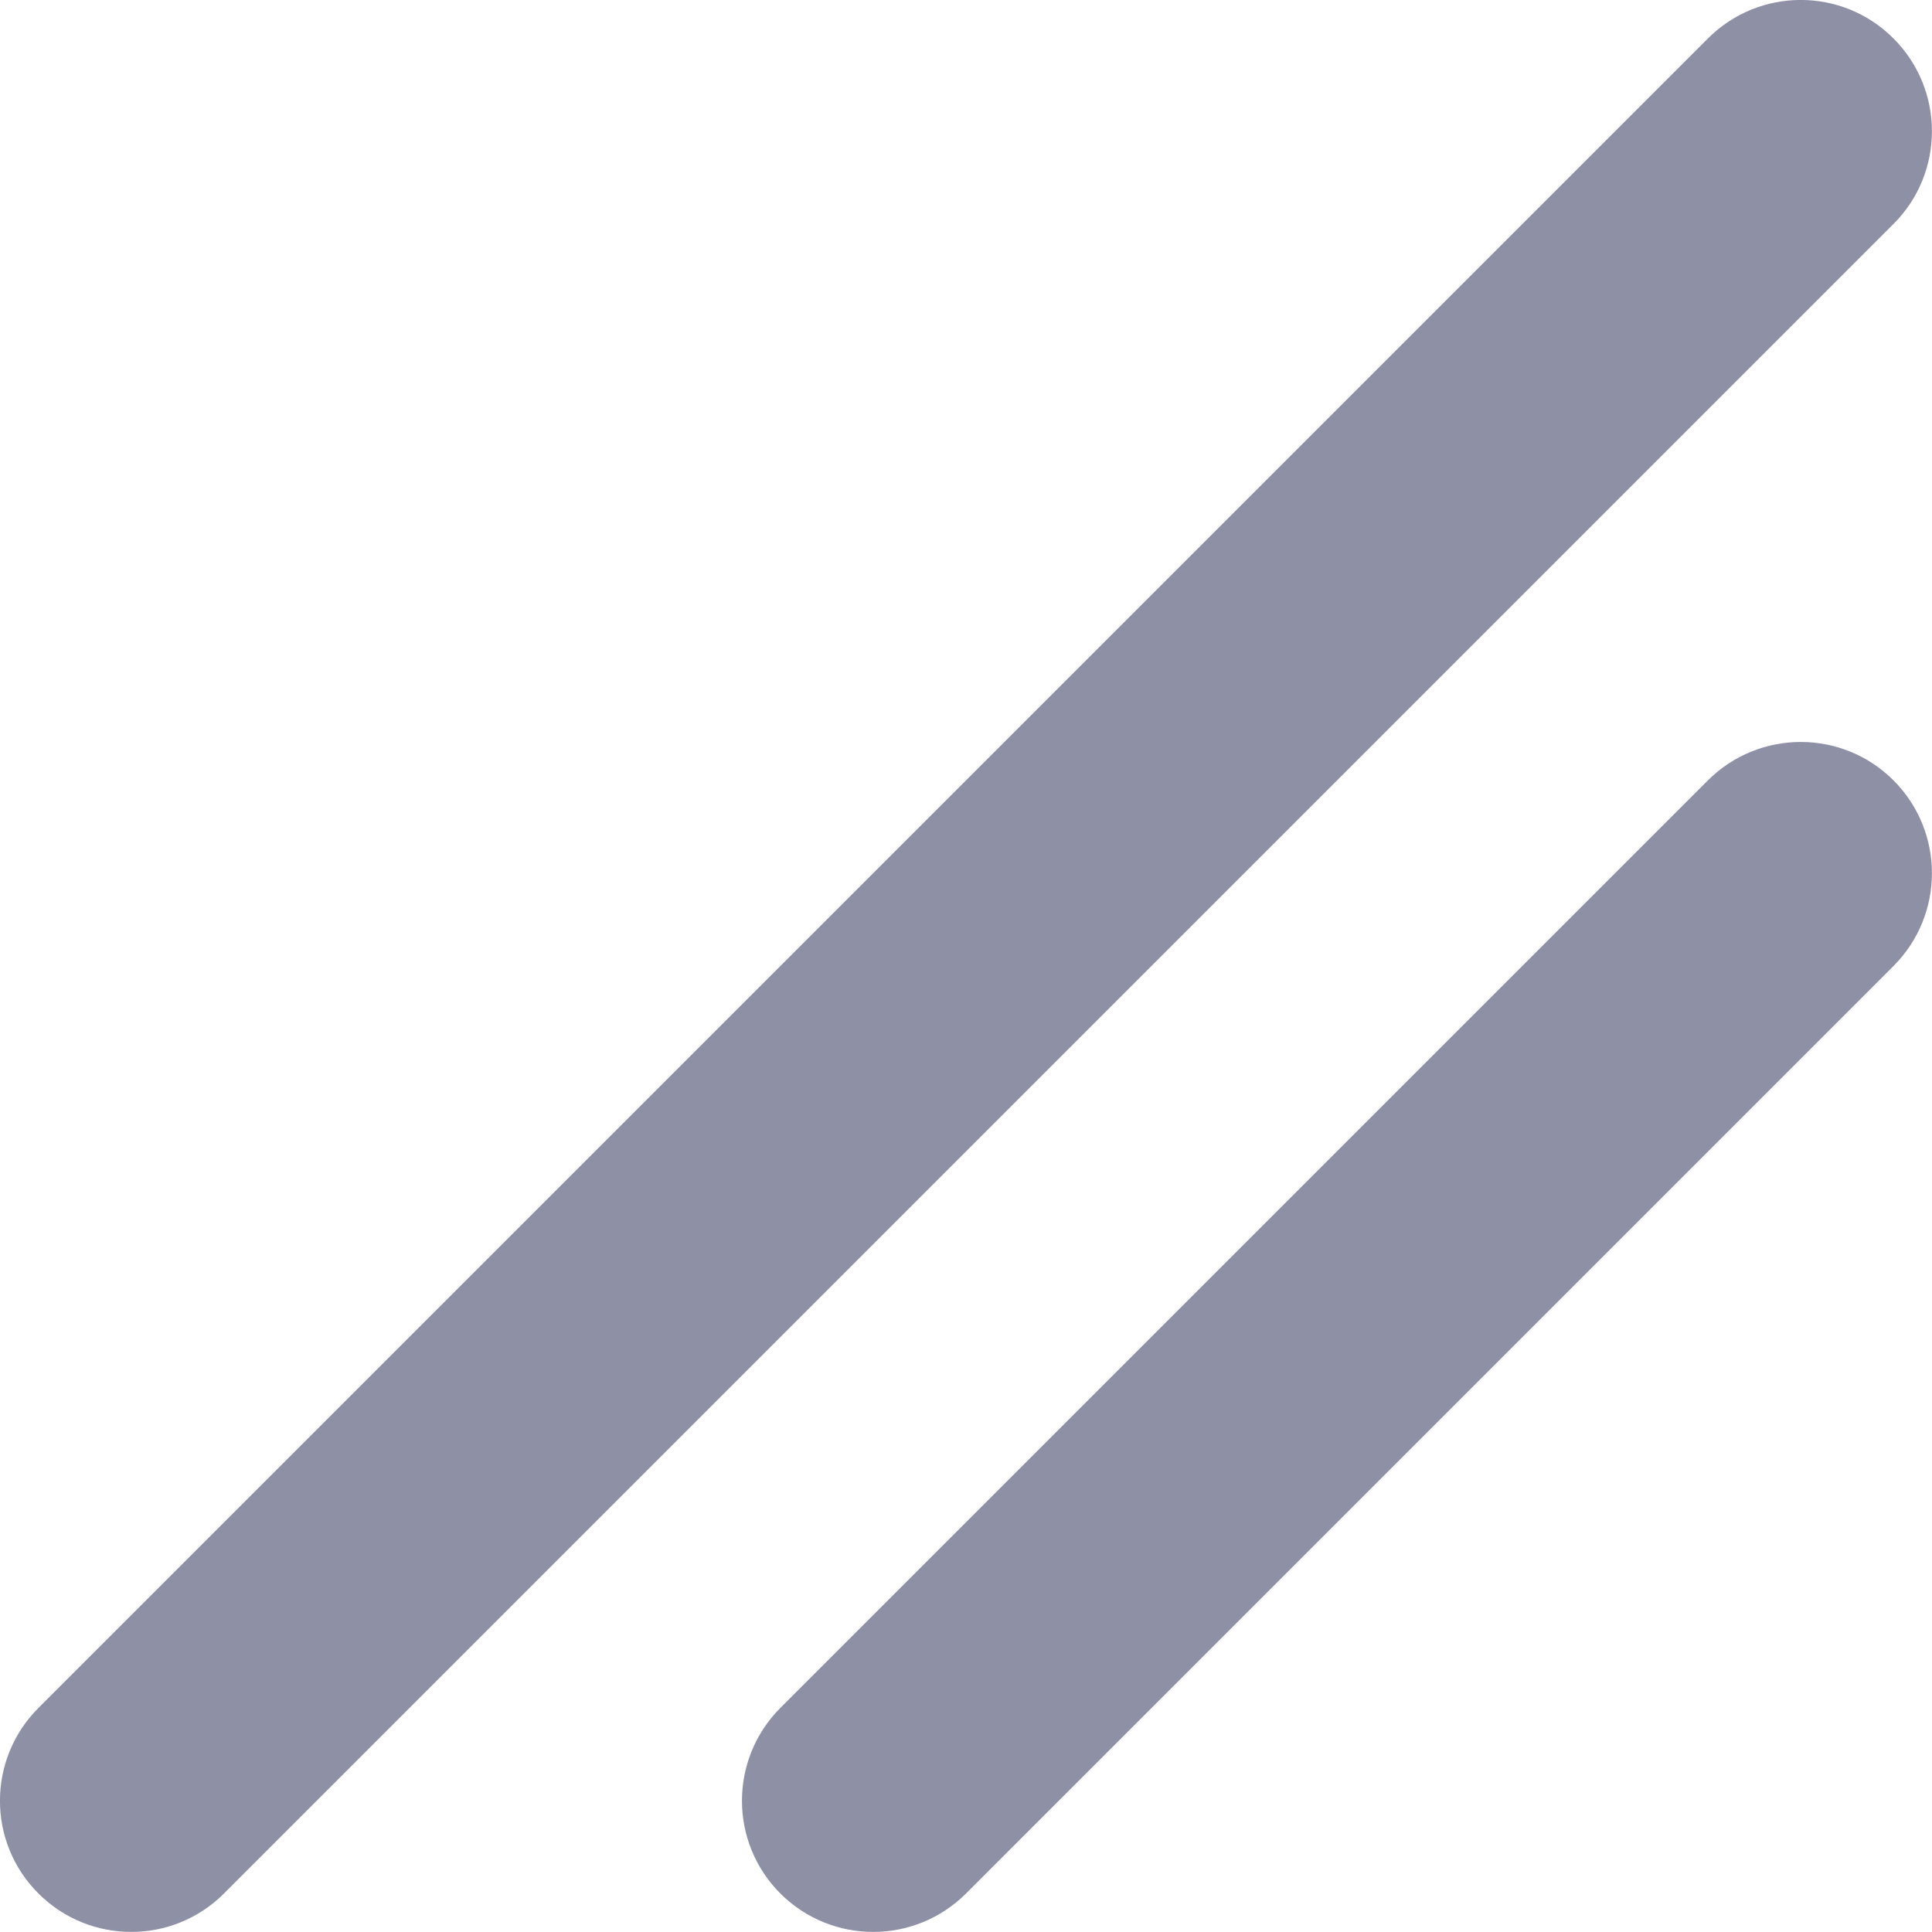 <svg width="12" height="12" viewBox="0 0 12 12" fill="none" xmlns="http://www.w3.org/2000/svg">
<path fill-rule="evenodd" clip-rule="evenodd" d="M11.761 0.239C11.443 -0.08 10.927 -0.08 10.608 0.239L0.239 10.608C-0.08 10.927 -0.08 11.443 0.239 11.761C0.557 12.079 1.073 12.079 1.391 11.761L11.761 1.391C12.079 1.073 12.079 0.557 11.761 0.239ZM11.761 4.847C11.443 4.529 10.927 4.529 10.608 4.847L4.847 10.608C4.529 10.927 4.529 11.443 4.847 11.761C5.166 12.079 5.681 12.079 6 11.761L11.761 6C12.079 5.681 12.079 5.166 11.761 4.847Z" fill="#8E90A6"/>
</svg>
